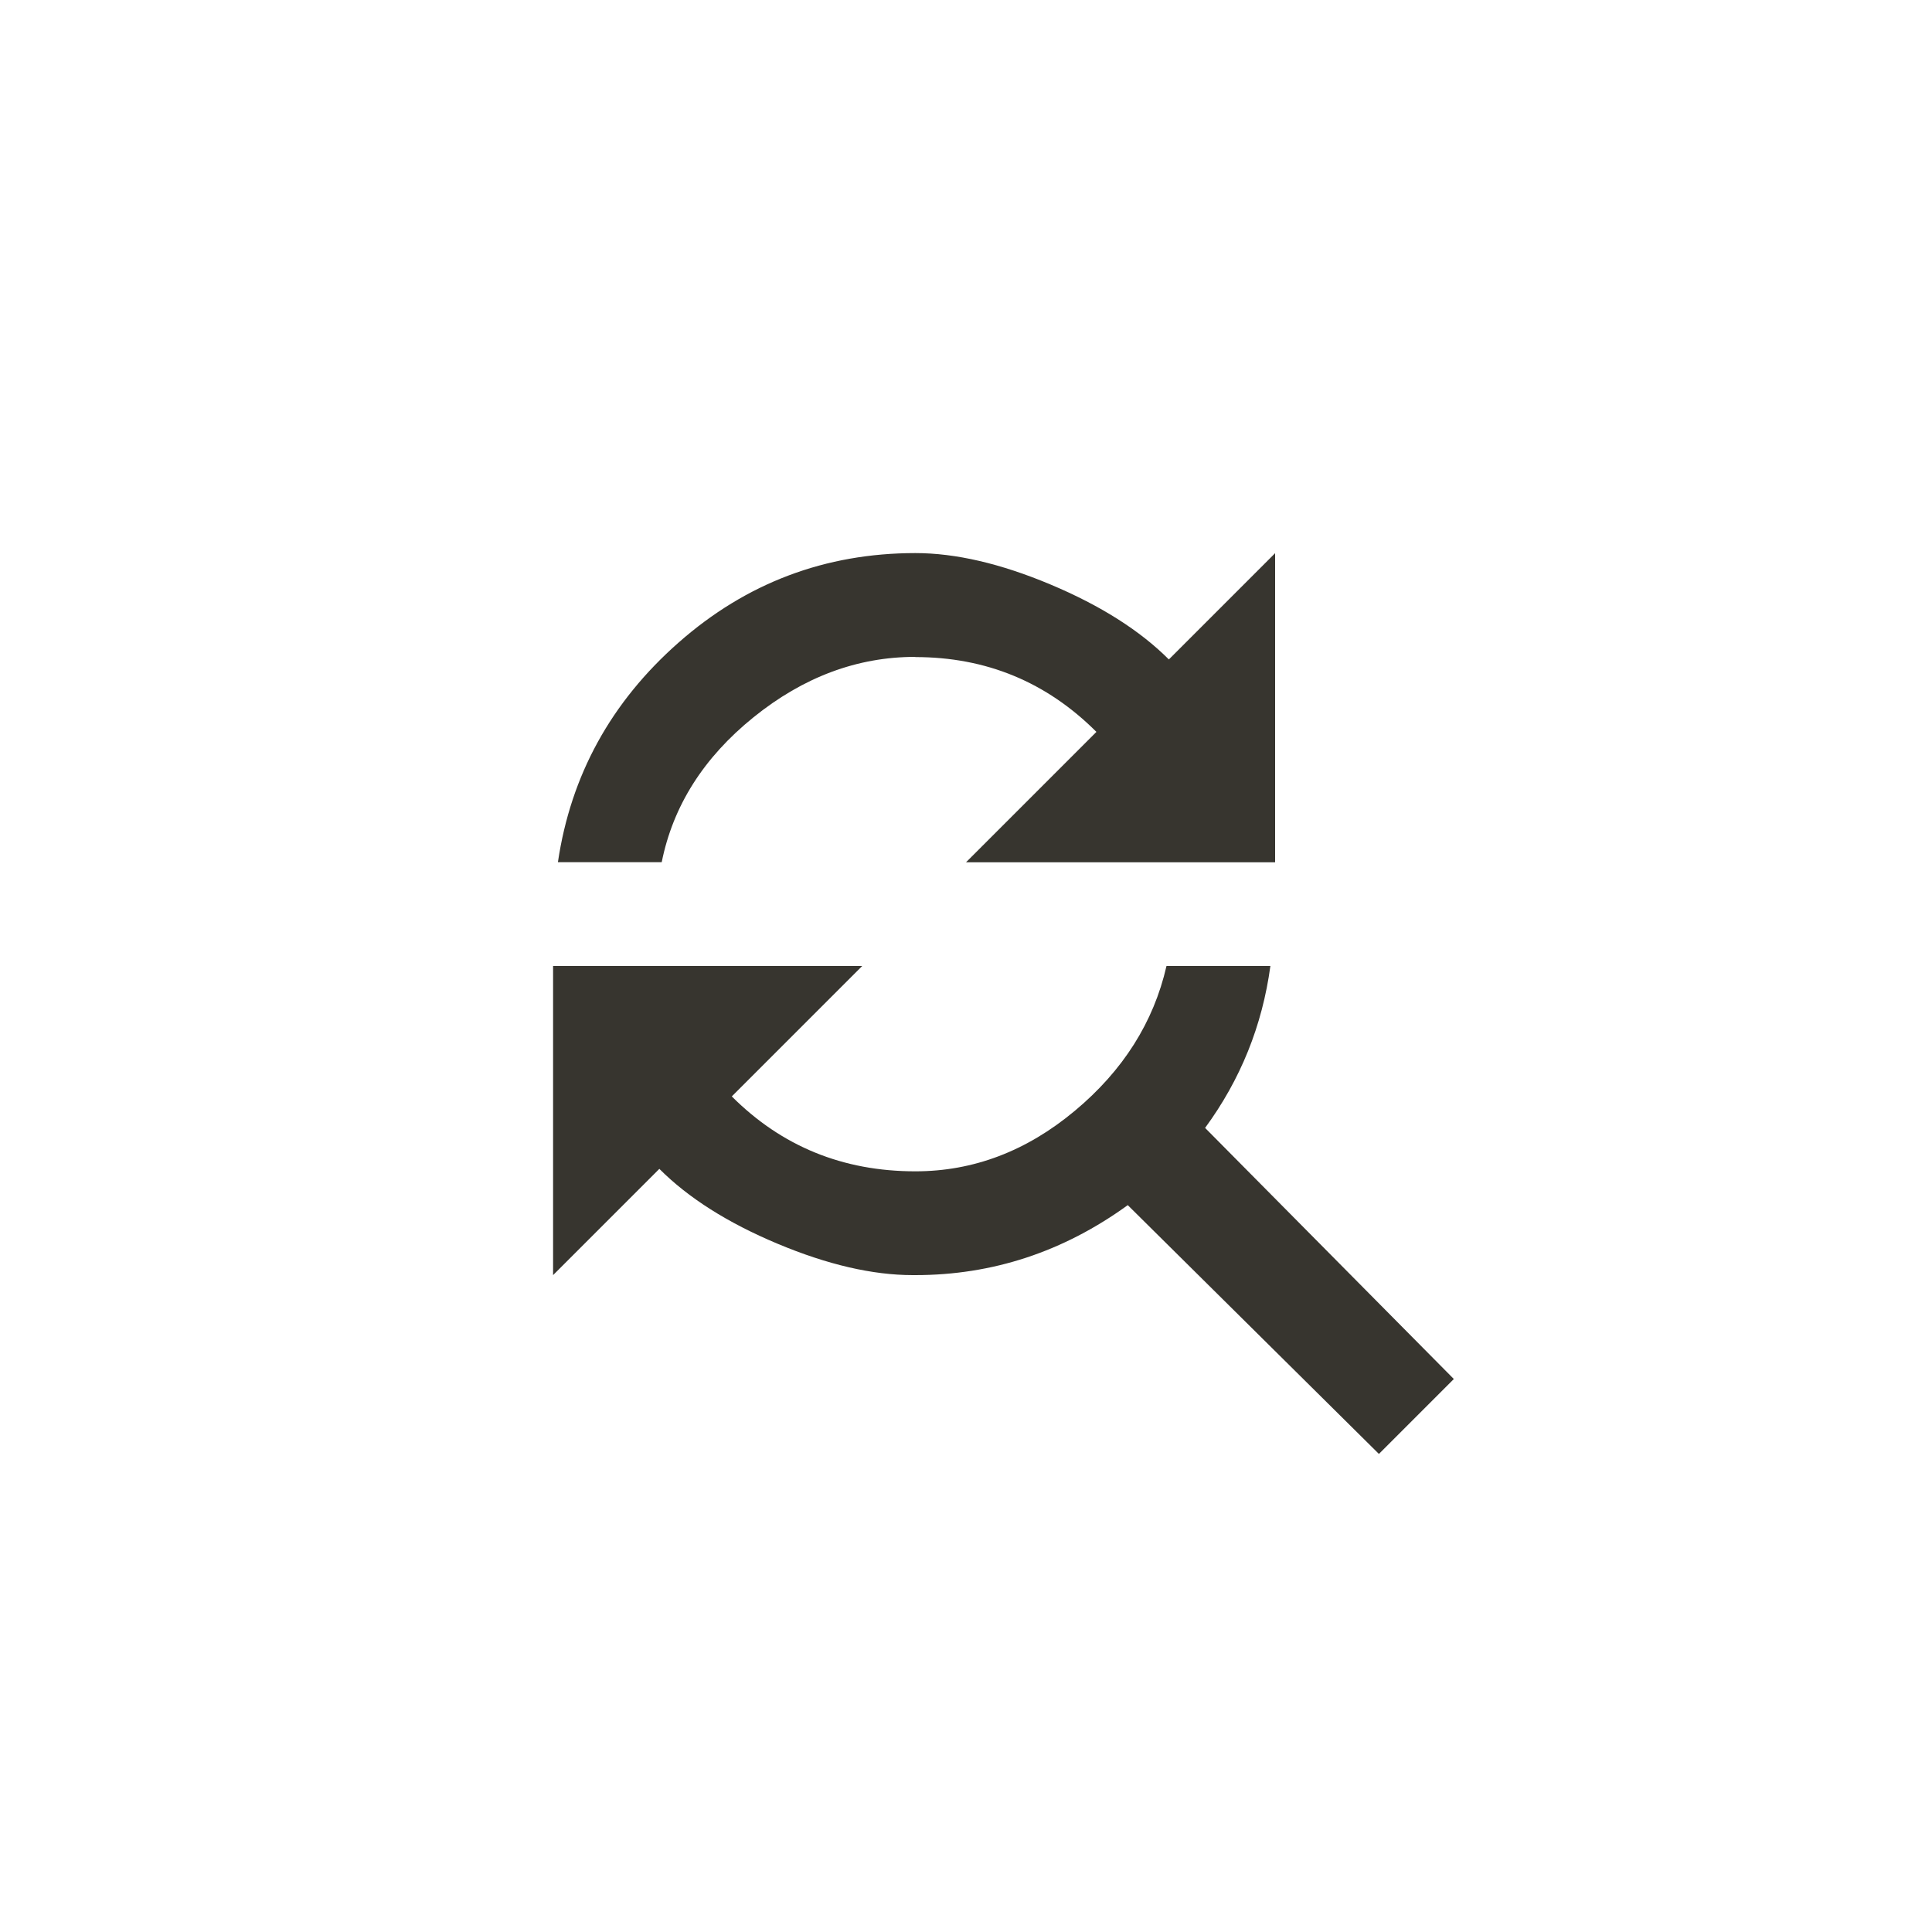<!-- Generated by IcoMoon.io -->
<svg version="1.1" xmlns="http://www.w3.org/2000/svg" width="40" height="40" viewBox="0 0 40 40">
<title>mt-find_replace</title>
<path fill="#37352f" d="M24.949 23.351l5.151 5.2-1.551 1.551-5.2-5.151q-2 1.449-4.4 1.449h-0.049q-1.251 0-2.8-0.649t-2.449-1.551l-2.2 2.2v-6.4h6.4l-2.7 2.7q1.551 1.551 3.8 1.551 1.8 0 3.3-1.251t1.9-3h2.151q-0.251 1.851-1.351 3.351zM18.949 13.6q-1.8 0-3.349 1.251t-1.9 3h-2.149q0.4-2.7 2.5-4.549t4.9-1.851q1.251 0 2.8 0.651t2.449 1.551l2.2-2.2v6.4h-6.4l2.7-2.7q-1.549-1.549-3.751-1.549z"></path>
</svg>
